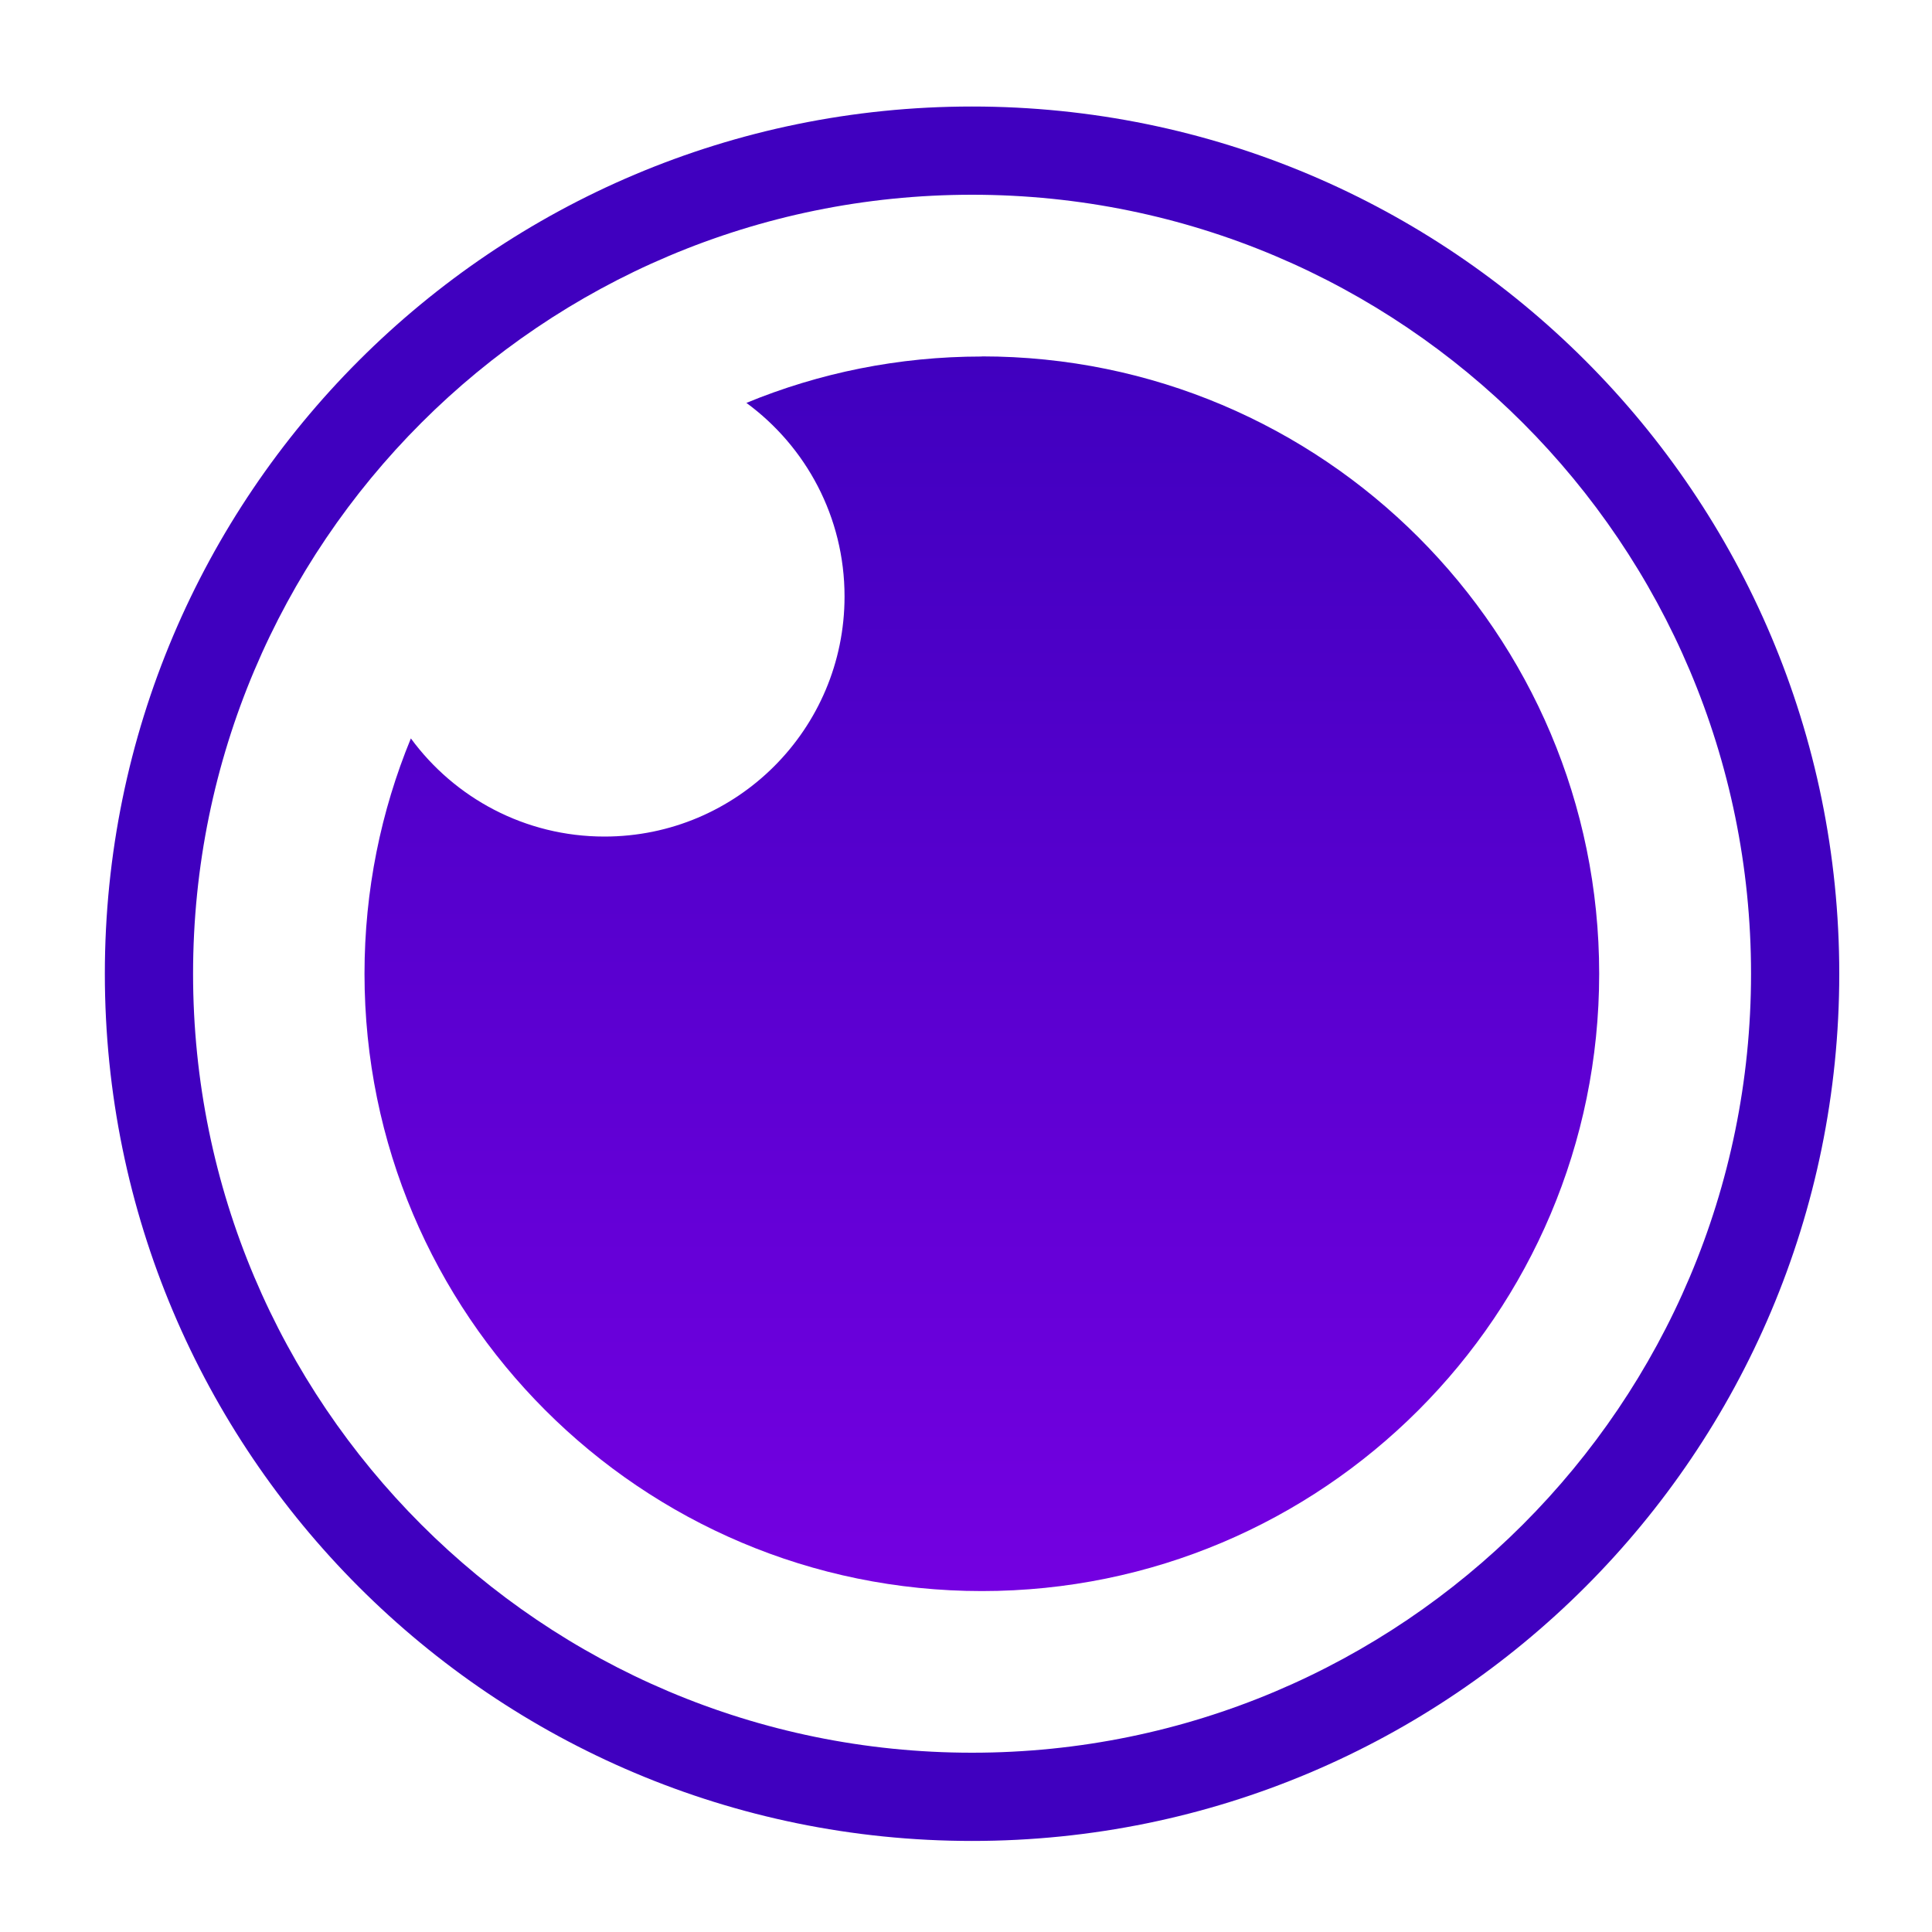 <?xml version="1.0" encoding="UTF-8"?>
<svg id="logosandtypes_com" data-name="logosandtypes com" xmlns="http://www.w3.org/2000/svg" xmlns:xlink="http://www.w3.org/1999/xlink" viewBox="0 0 150 150">
  <defs>
    <style>
      .cls-1 {
        fill: #4000bf;
      }

      .cls-2 {
        fill: url(#linear-gradient);
        fill-rule: evenodd;
      }

      .cls-3 {
        fill: none;
      }
    </style>
    <linearGradient id="linear-gradient" x1="76.23" y1="26.58" x2="76.23" y2="122.44" gradientTransform="translate(0 150.11) scale(1 -1)" gradientUnits="userSpaceOnUse">
      <stop offset="0" stop-color="#7400e1"/>
      <stop offset="1" stop-color="#4000bf"/>
    </linearGradient>
  </defs>
  <g id="Layer_3" data-name="Layer 3">
    <g id="Layer_2" data-name="Layer 2">
      <path id="Layer_3-2" data-name="Layer 3-2" class="cls-3" d="M0,0H150V150H0V0Z"/>
    </g>
  </g>
  <path class="cls-1" d="M75.47,8.27C38.29,8.27,8.14,38.42,8.14,75.6s30.14,67.33,67.33,67.33,67.33-30.14,67.33-67.33S112.65,8.27,75.47,8.27Zm0,6.85c33.4,0,60.48,27.08,60.48,60.48s-27.08,60.48-60.48,60.48S14.99,109,14.99,75.6,42.07,15.12,75.47,15.12Z"/>
  <path class="cls-2" d="M76.23,27.67c26.47,0,47.93,21.46,47.93,47.93s-21.46,47.93-47.93,47.93-47.93-21.46-47.93-47.93c0-6.47,1.28-12.64,3.6-18.27,3.39,4.62,8.86,7.62,15.03,7.62,10.29,0,18.64-8.34,18.64-18.64,0-6.17-3-11.64-7.62-15.03,5.63-2.32,11.8-3.6,18.27-3.6Z"/>
</svg>